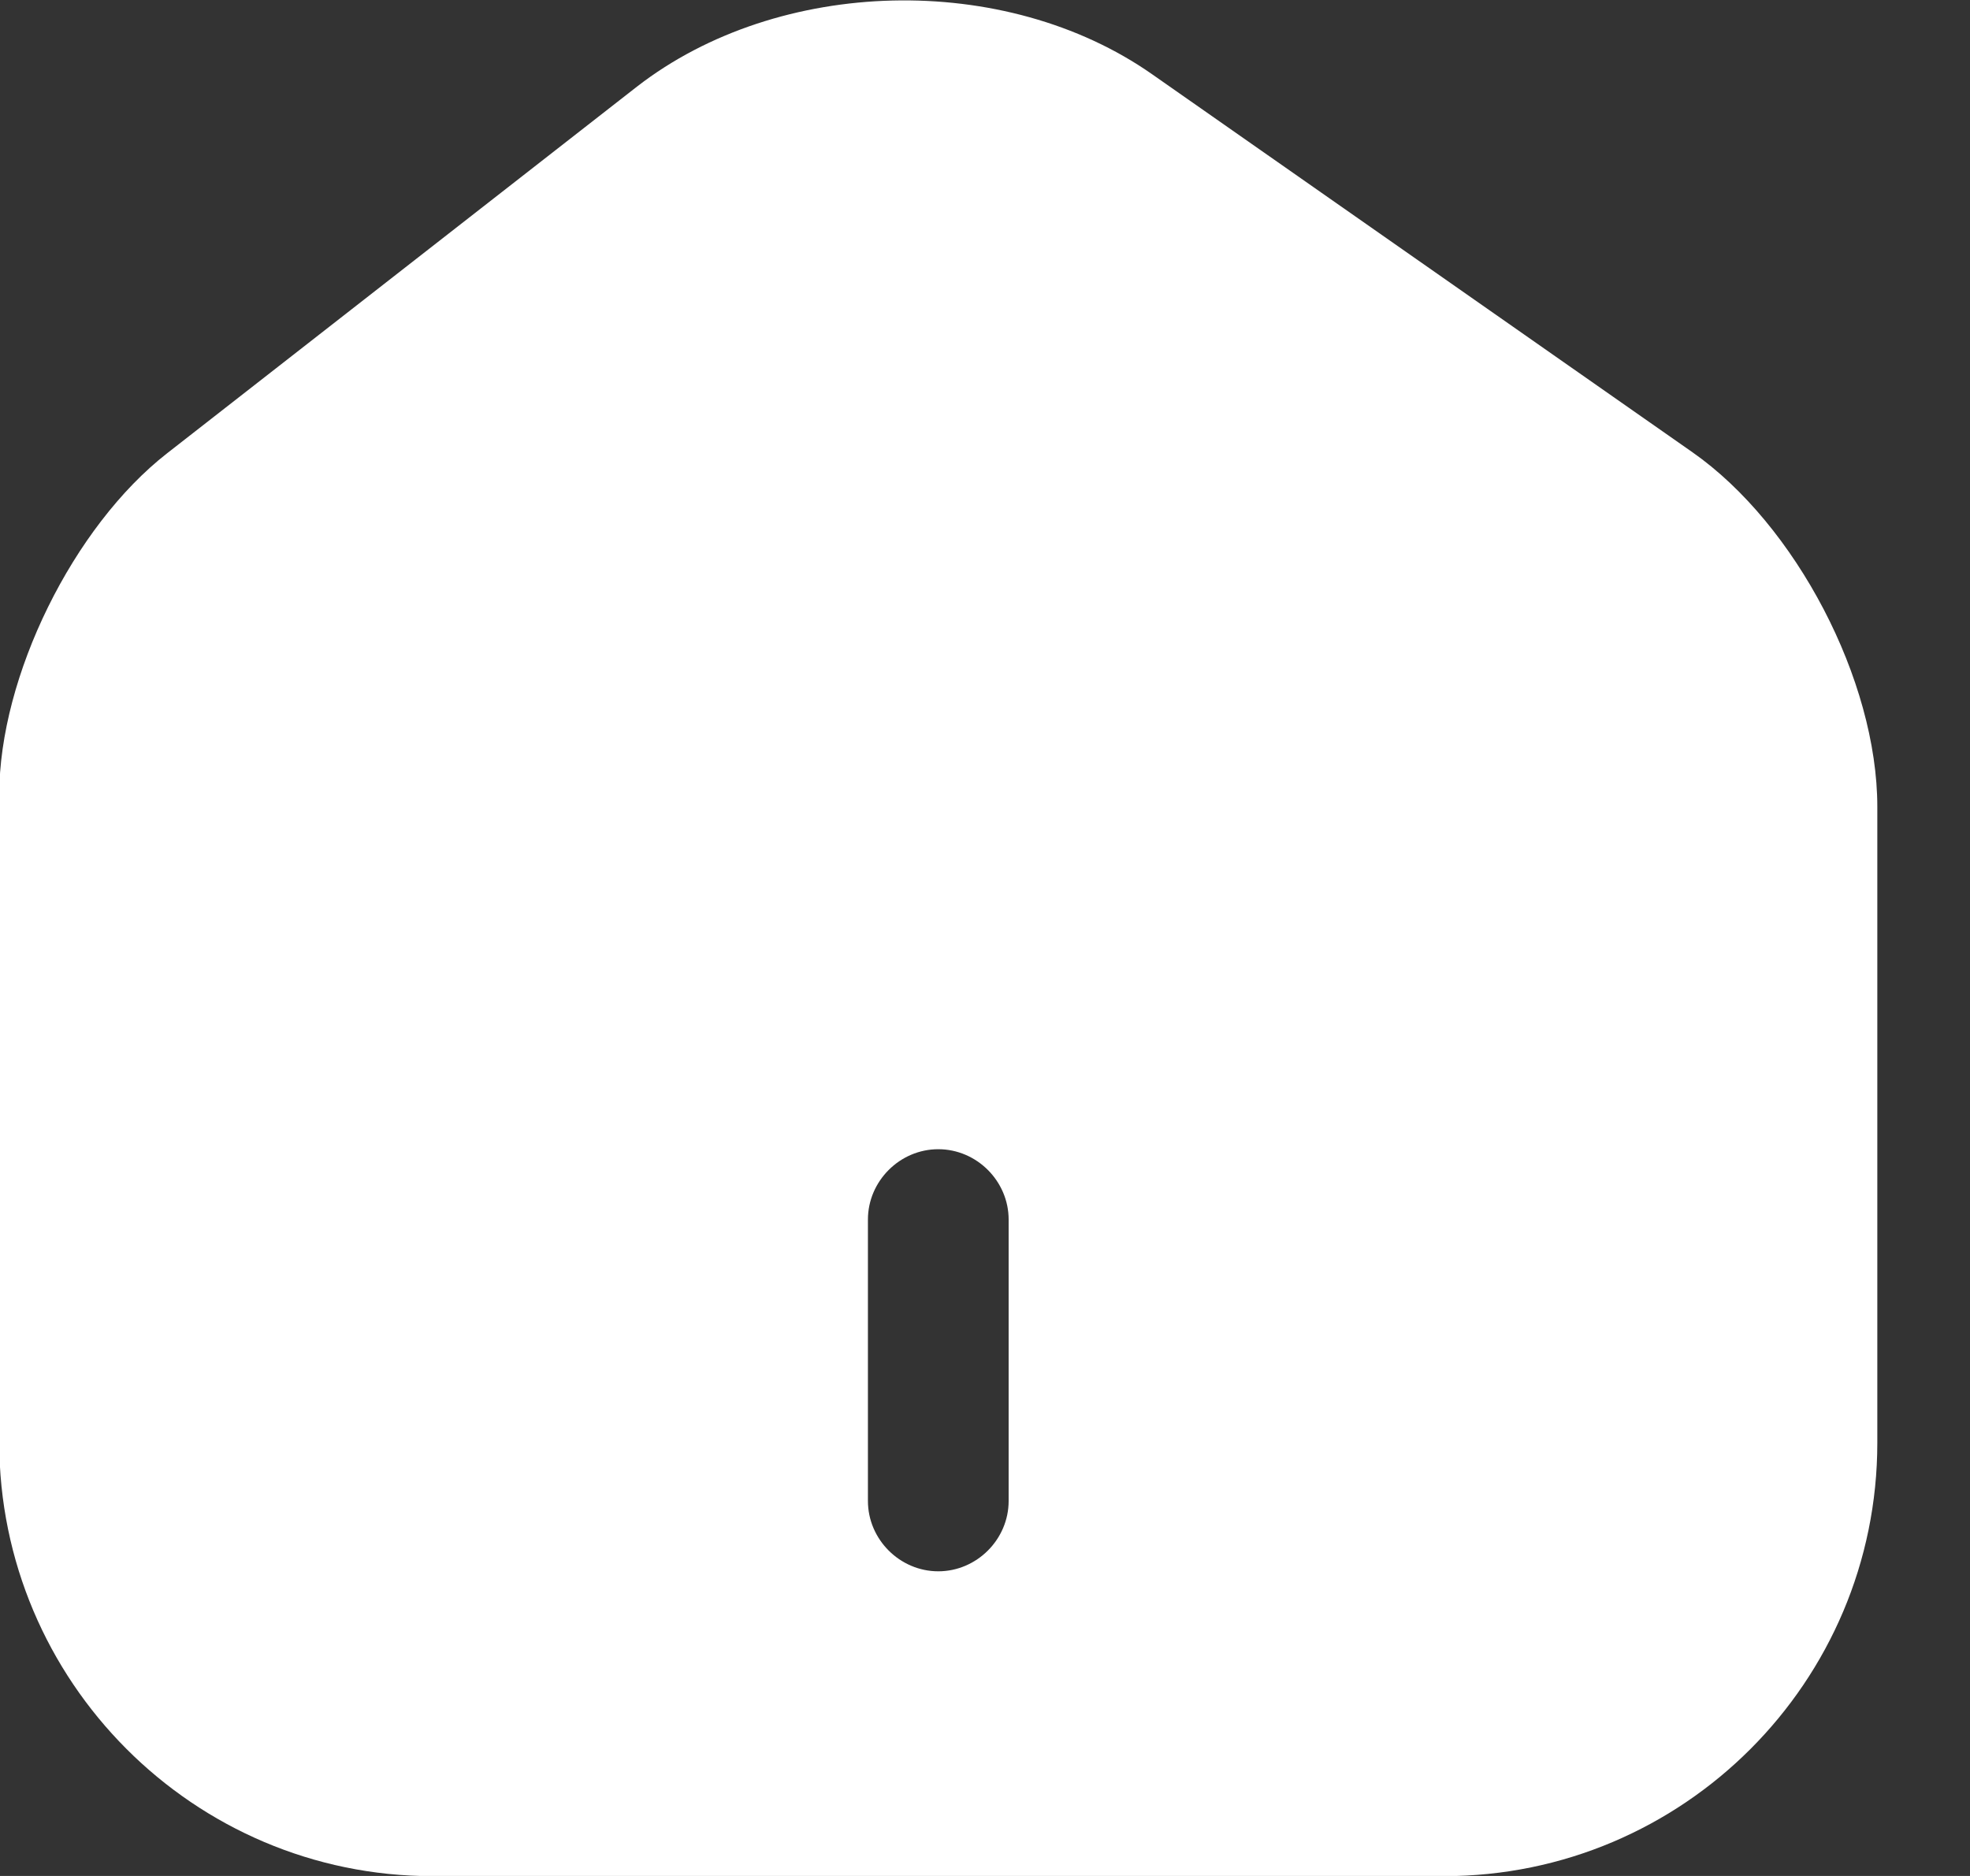 <svg width="21" height="20" viewBox="0 0 21 20" fill="none" xmlns="http://www.w3.org/2000/svg">
<rect x="0" y="0" width="21" height="20" fill="#333333" stroke="none"/>
<path d="M18.042 4.822L12.282 0.792C10.712 -0.308 8.302 -0.248 6.792 0.922L1.782 4.832C0.782 5.612 -0.008 7.212 -0.008 8.472V15.372C-0.008 17.922 2.062 20.002 4.612 20.002H15.392C17.942 20.002 20.012 17.932 20.012 15.382V8.602C20.012 7.252 19.142 5.592 18.042 4.822ZM10.752 16.002C10.752 16.412 10.412 16.752 10.002 16.752C9.592 16.752 9.252 16.412 9.252 16.002V13.002C9.252 12.592 9.592 12.252 10.002 12.252C10.412 12.252 10.752 12.592 10.752 13.002V16.002Z" fill="white"/>
</svg>
